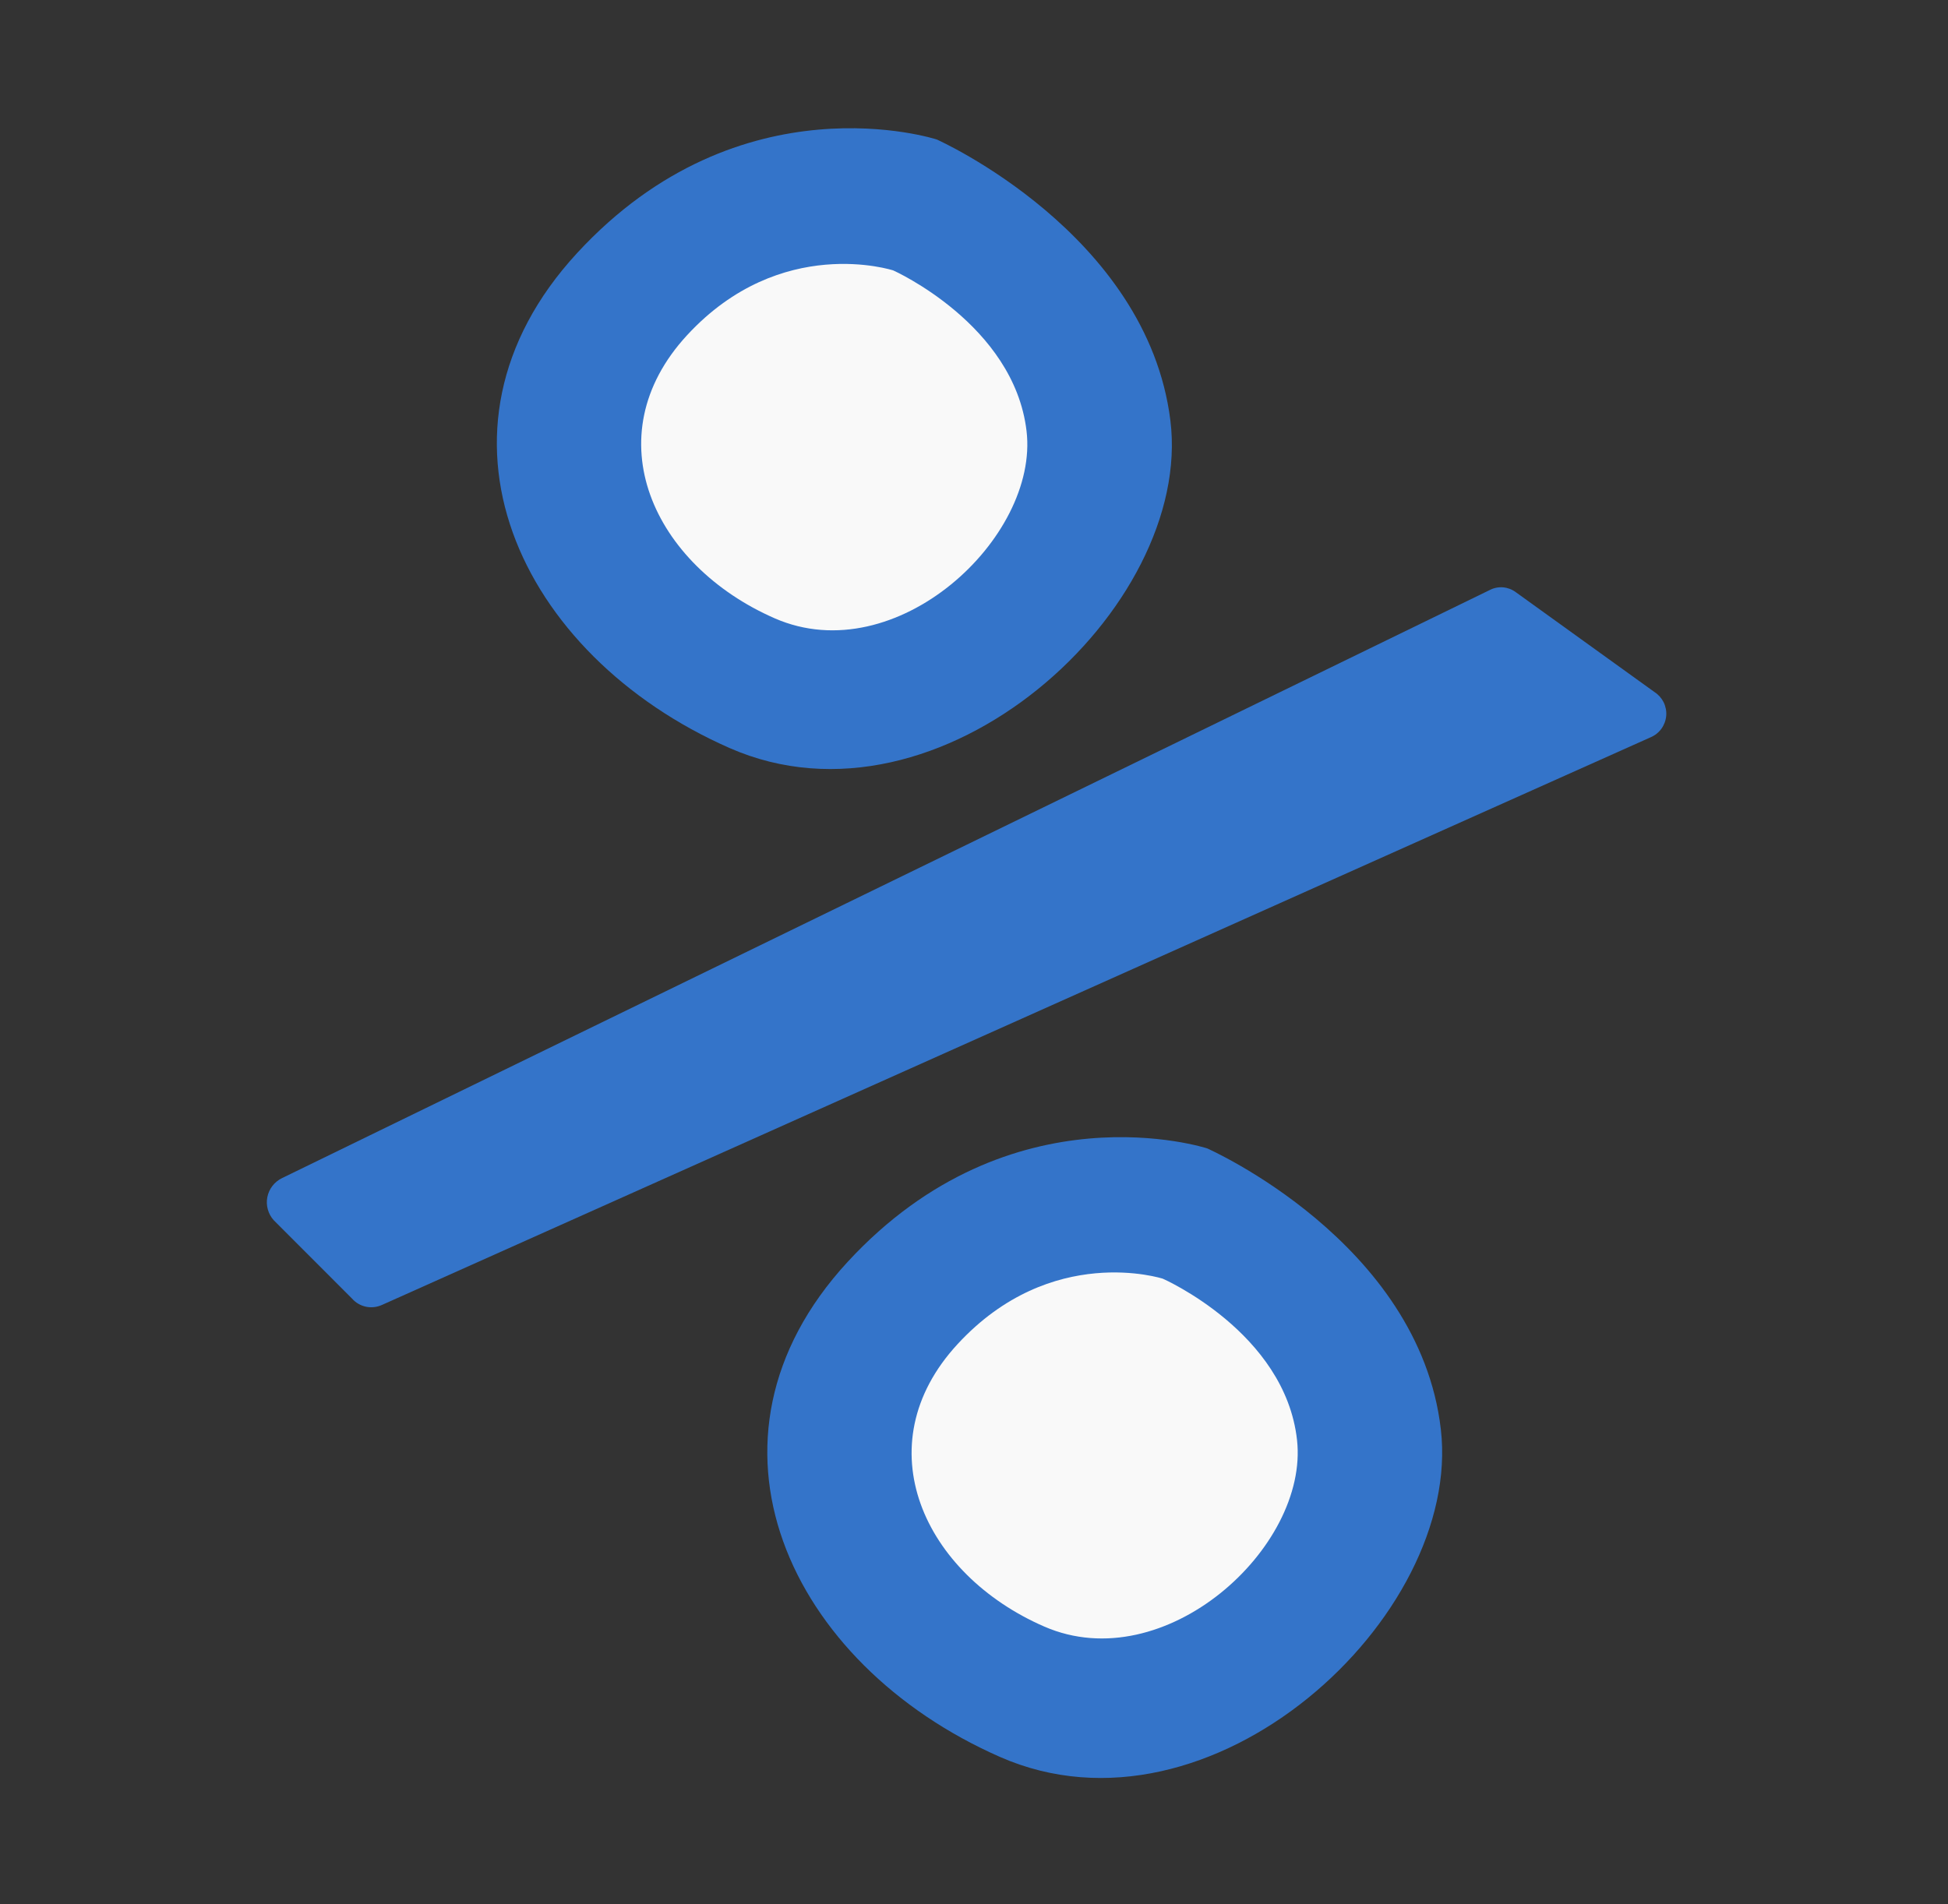 <svg width="134" height="131" viewBox="0 0 134 131" fill="none" xmlns="http://www.w3.org/2000/svg">
<rect x="0" y="0" width="134" height="131" fill="#333333" stroke="none"/>
<path d="M64.439 9.597C64.439 9.597 50.96 5.187 39.694 17.415C28.425 29.644 35.667 45.078 50.181 51.463C64.695 57.848 82.109 41.814 80.509 28.931C78.908 16.044 64.439 9.597 64.439 9.597Z" fill="#3474C9"/>
<path d="M61.449 18.607C61.449 18.607 53.72 16.07 47.266 23.059C40.813 30.049 44.946 38.895 53.295 42.543C61.645 46.189 71.481 36.999 70.615 29.658C69.752 22.319 61.449 18.607 61.449 18.607Z" fill="#F9F9F9"/>
<path d="M83.042 79.012C83.042 79.012 69.566 74.604 58.298 86.83C47.03 99.061 54.27 114.493 68.784 120.878C83.301 127.265 100.609 111.249 99.114 98.344C97.621 85.441 83.042 79.012 83.042 79.012Z" fill="#3474C9"/>
<path d="M79.991 87.978C79.991 87.978 72.323 85.485 65.872 92.476C59.418 99.465 63.55 108.31 71.838 111.912C80.123 115.514 90.04 106.476 89.221 99.075C88.401 91.671 79.991 87.978 79.991 87.978Z" fill="#F9F9F9"/>
<path d="M102.483 40.592L19.404 81.054C19.145 81.178 18.919 81.362 18.744 81.587C18.567 81.814 18.447 82.078 18.39 82.361C18.335 82.642 18.345 82.933 18.423 83.21C18.499 83.485 18.638 83.742 18.829 83.953L24.22 89.349C24.467 89.631 24.802 89.825 25.172 89.904C25.54 89.983 25.925 89.939 26.271 89.784L113.536 50.73C113.836 50.606 114.094 50.401 114.284 50.141C114.473 49.879 114.588 49.571 114.617 49.248C114.644 48.927 114.58 48.603 114.438 48.314C114.292 48.025 114.073 47.781 113.798 47.606L104.266 40.741C104.014 40.553 103.712 40.438 103.395 40.41C103.08 40.384 102.764 40.447 102.483 40.592Z" fill="#3474C9"/>
</svg>
